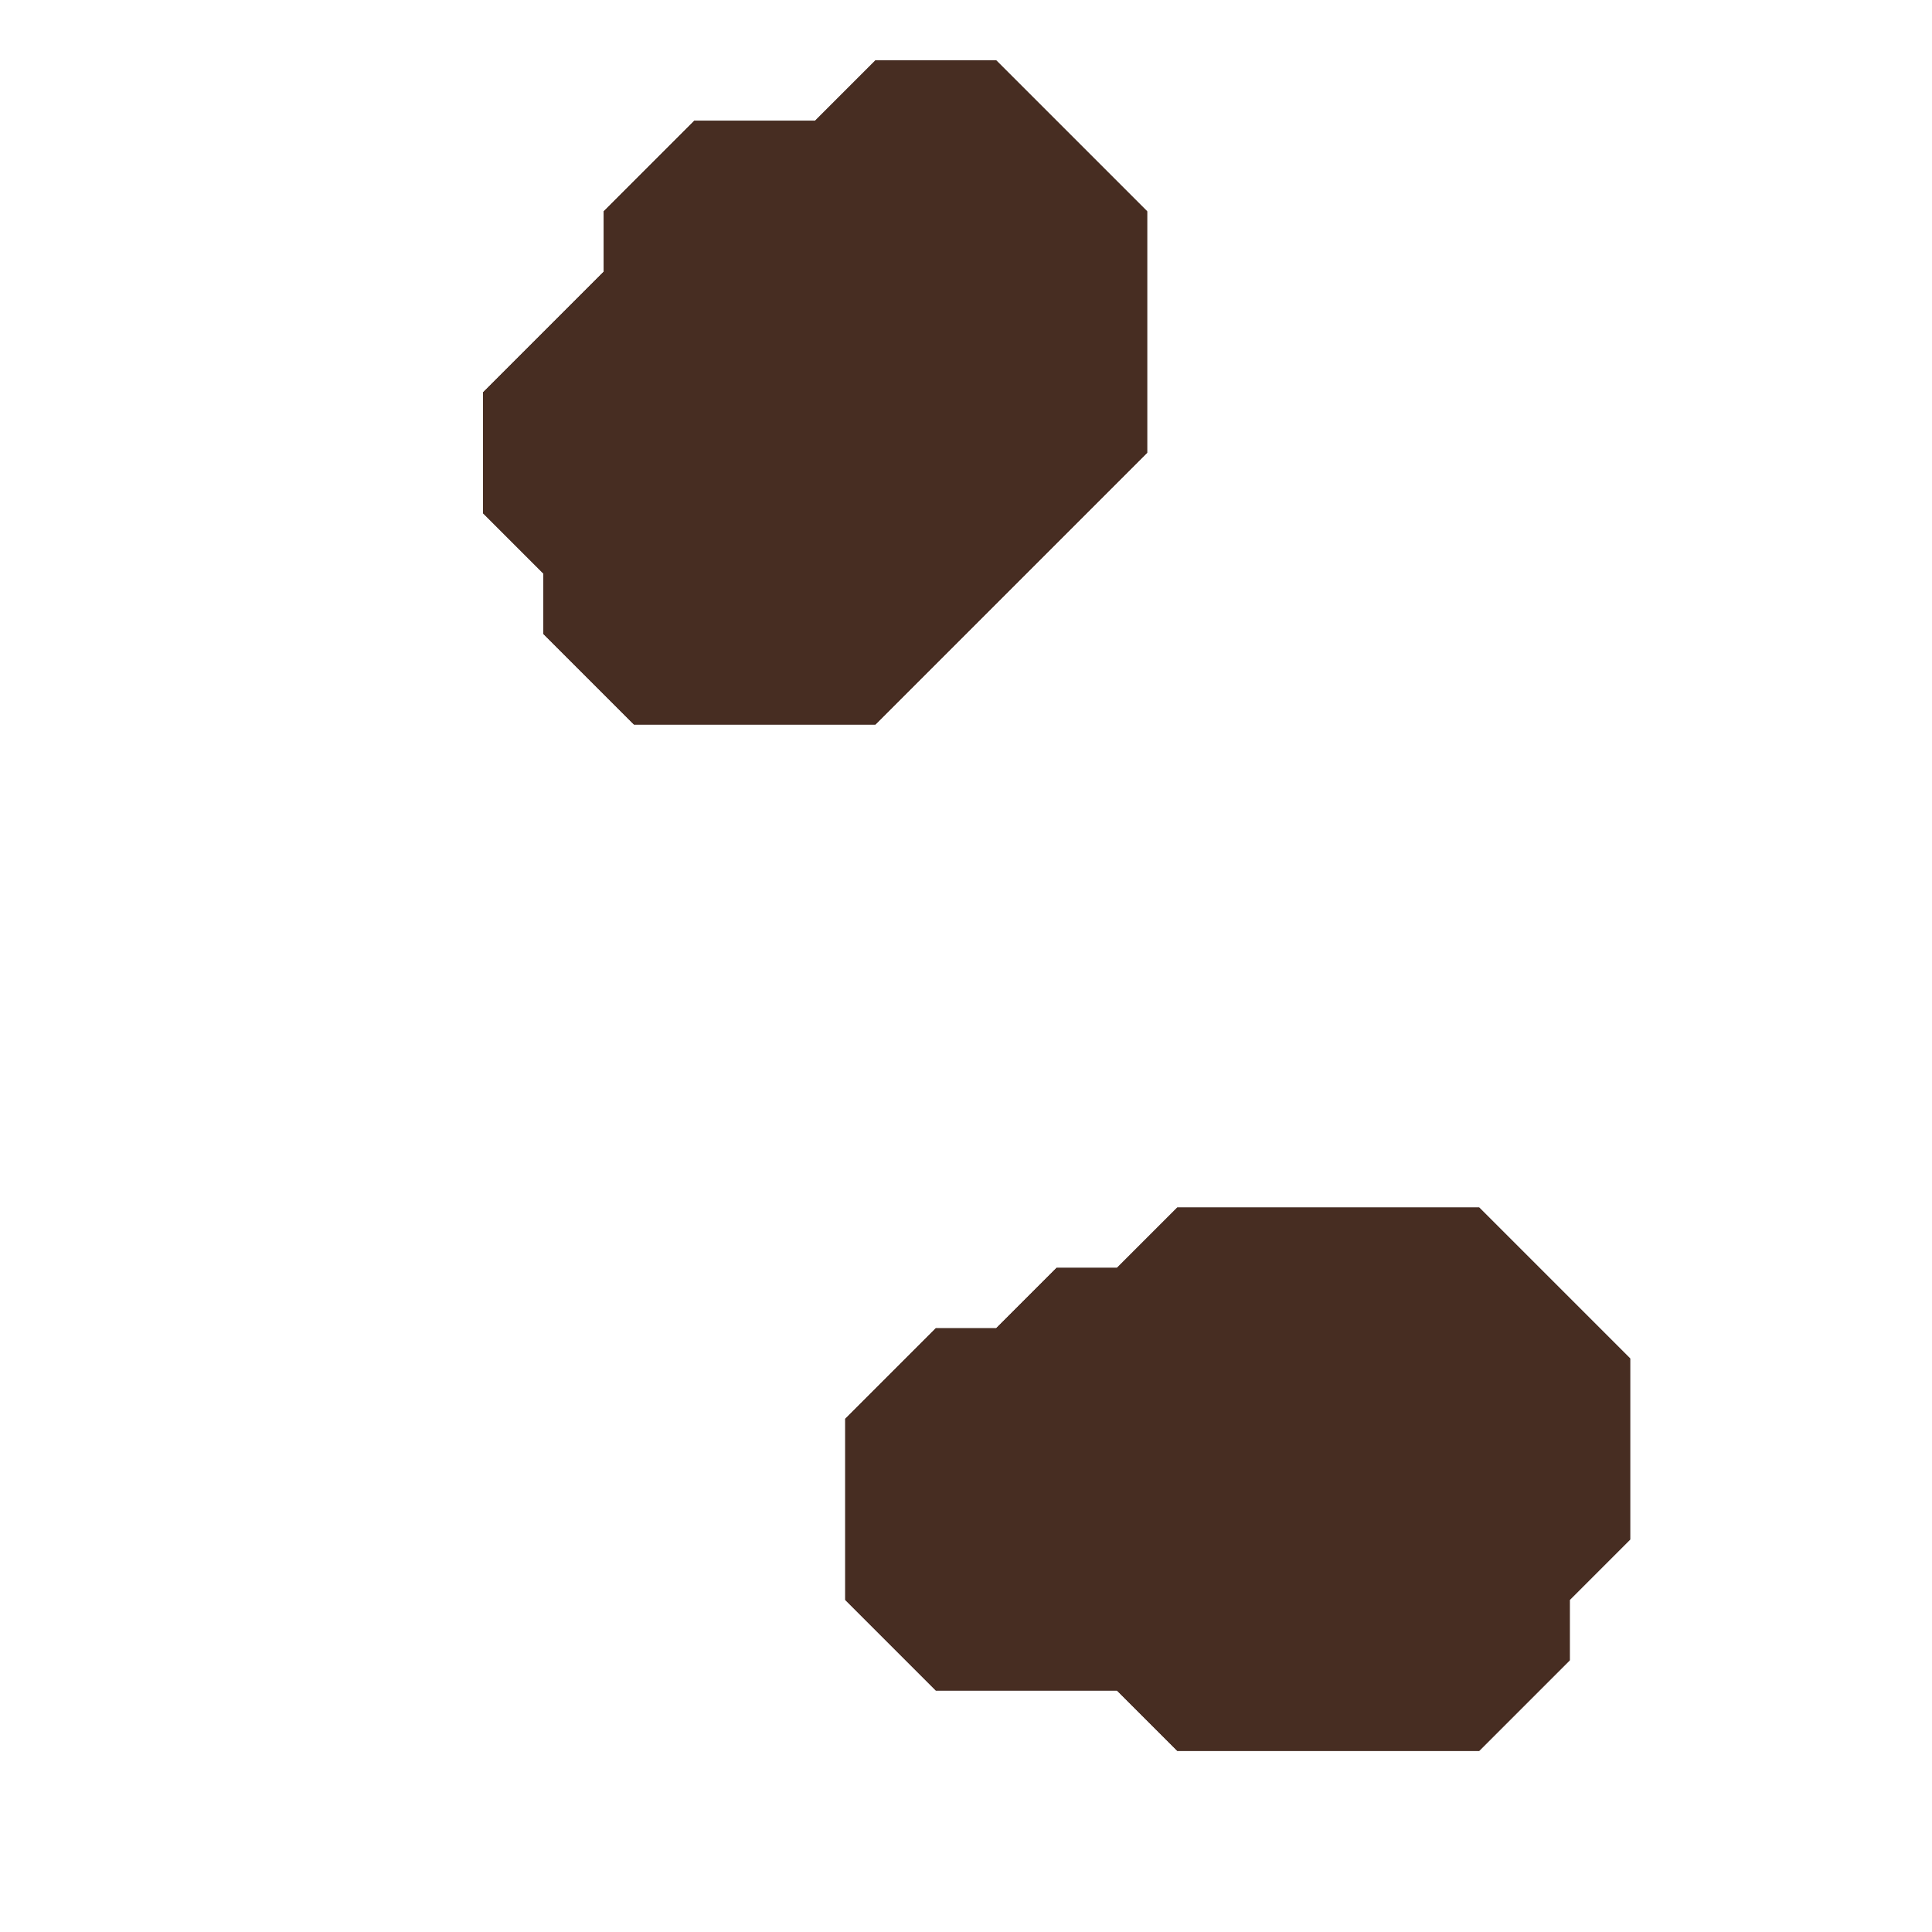 <svg xmlns="http://www.w3.org/2000/svg" width="32" height="32" style="fill-opacity:1;color-rendering:auto;color-interpolation:auto;text-rendering:auto;stroke:#000;stroke-linecap:square;stroke-miterlimit:10;shape-rendering:auto;stroke-opacity:1;fill:#000;stroke-dasharray:none;font-weight:400;stroke-width:1;font-family:&quot;Dialog&quot;;font-style:normal;stroke-linejoin:miter;font-size:12px;stroke-dashoffset:0;image-rendering:auto">
    <g style="stroke-linecap:round;fill:#321d1a;stroke:#321d1a">
        <path stroke="none" d="M8 6.5v2l1 1v1l1.5 1.5h4L19 7.5v-4L16.5 1h-2l-1 1h-2L10 3.5v1Z" style="stroke:none"/>
    </g>
    <g stroke="none" style="stroke-linecap:round;fill:#472d22;stroke:#472d22">
        <path d="M8 8.5v-2l2-2v-1L11.5 2h2l1-1h2L19 3.5v4L14.5 12h-4L9 10.5v-1Z" style="stroke:none"/>
        <path d="M14 23.5v3l1.5 1.5h3l1 1h5l1.5-1.5v-1l1-1v-3L24.5 20h-5l-1 1h-1l-1 1h-1Z" style="fill:#321d1a;stroke:none"/>
        <path d="M14 26.5v-3l1.5-1.5h1l1-1h1l1-1h5l2.5 2.5v3l-1 1v1L24.5 29h-5l-1-1h-3Z" style="stroke:none"/>
    </g>
</svg>

